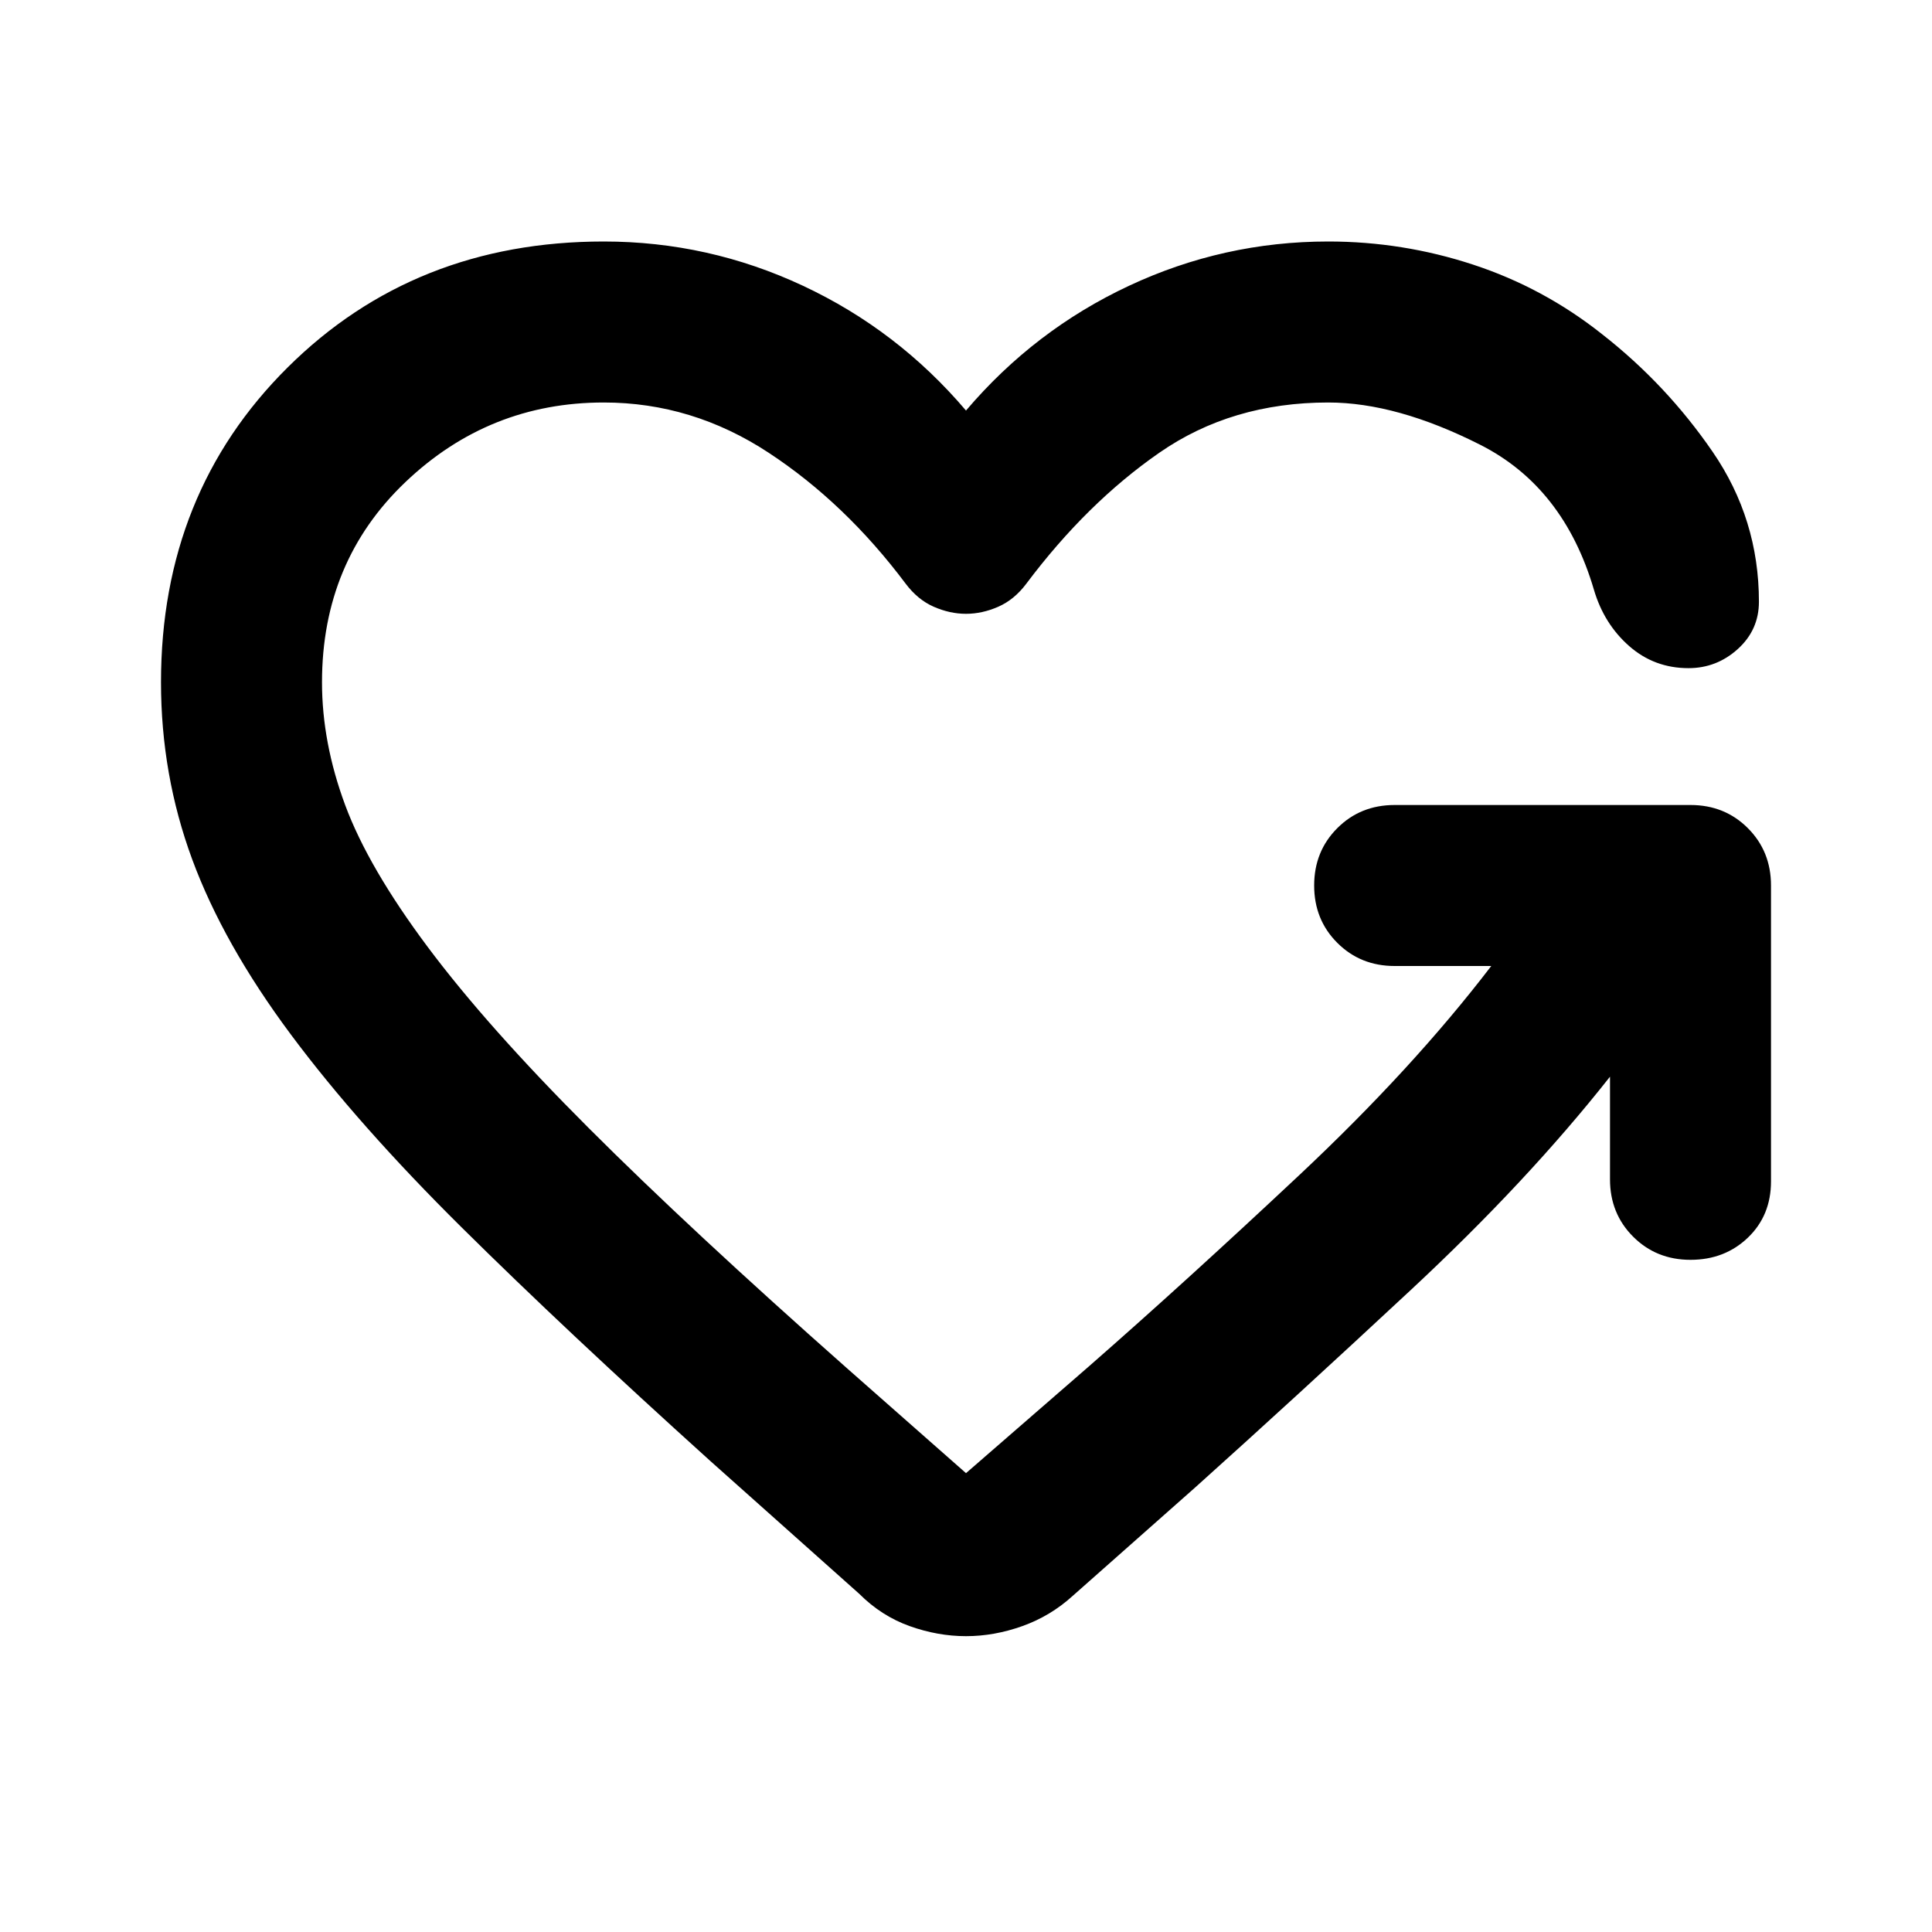 <svg xmlns="http://www.w3.org/2000/svg" height="24" viewBox="0 -960 960 960" width="24"><path d="M480-655q-8 0-16-3.5T450-670q-30-40-68-65t-82-25q-57 0-98.5 39.5T160-621q0 30 11.5 61t41 70.5q29.5 39.5 80 90T421-280l59 52 61-53q48-42 104.5-95T741-480h-48q-17 0-28.5-11.5T653-520q0-17 11.5-28.5T693-560h147q17 0 28.5 11.5T880-520v147q0 17-11.5 28T840-334q-17 0-28.5-11.5T800-374v-51q-41 52-99 106t-107 98l-61 54q-11 10-25 15t-28 5q-14 0-28-5t-25-16l-74-66q-72-65-123.5-116t-85-96q-33.5-45-49-87T80-621q0-94 63-156.5T300-840q52 0 99 22t81 62q34-40 81-62t99-22q37 0 72 11.5t64 34.5q32 25 55 58.5t23 74.5q0 14-10.5 23.5T839-628q-17 0-29.5-11T792-667q-15-51-56.5-72T660-760q-48 0-84 25t-66 65q-6 8-14 11.5t-16 3.5Z"/></svg>